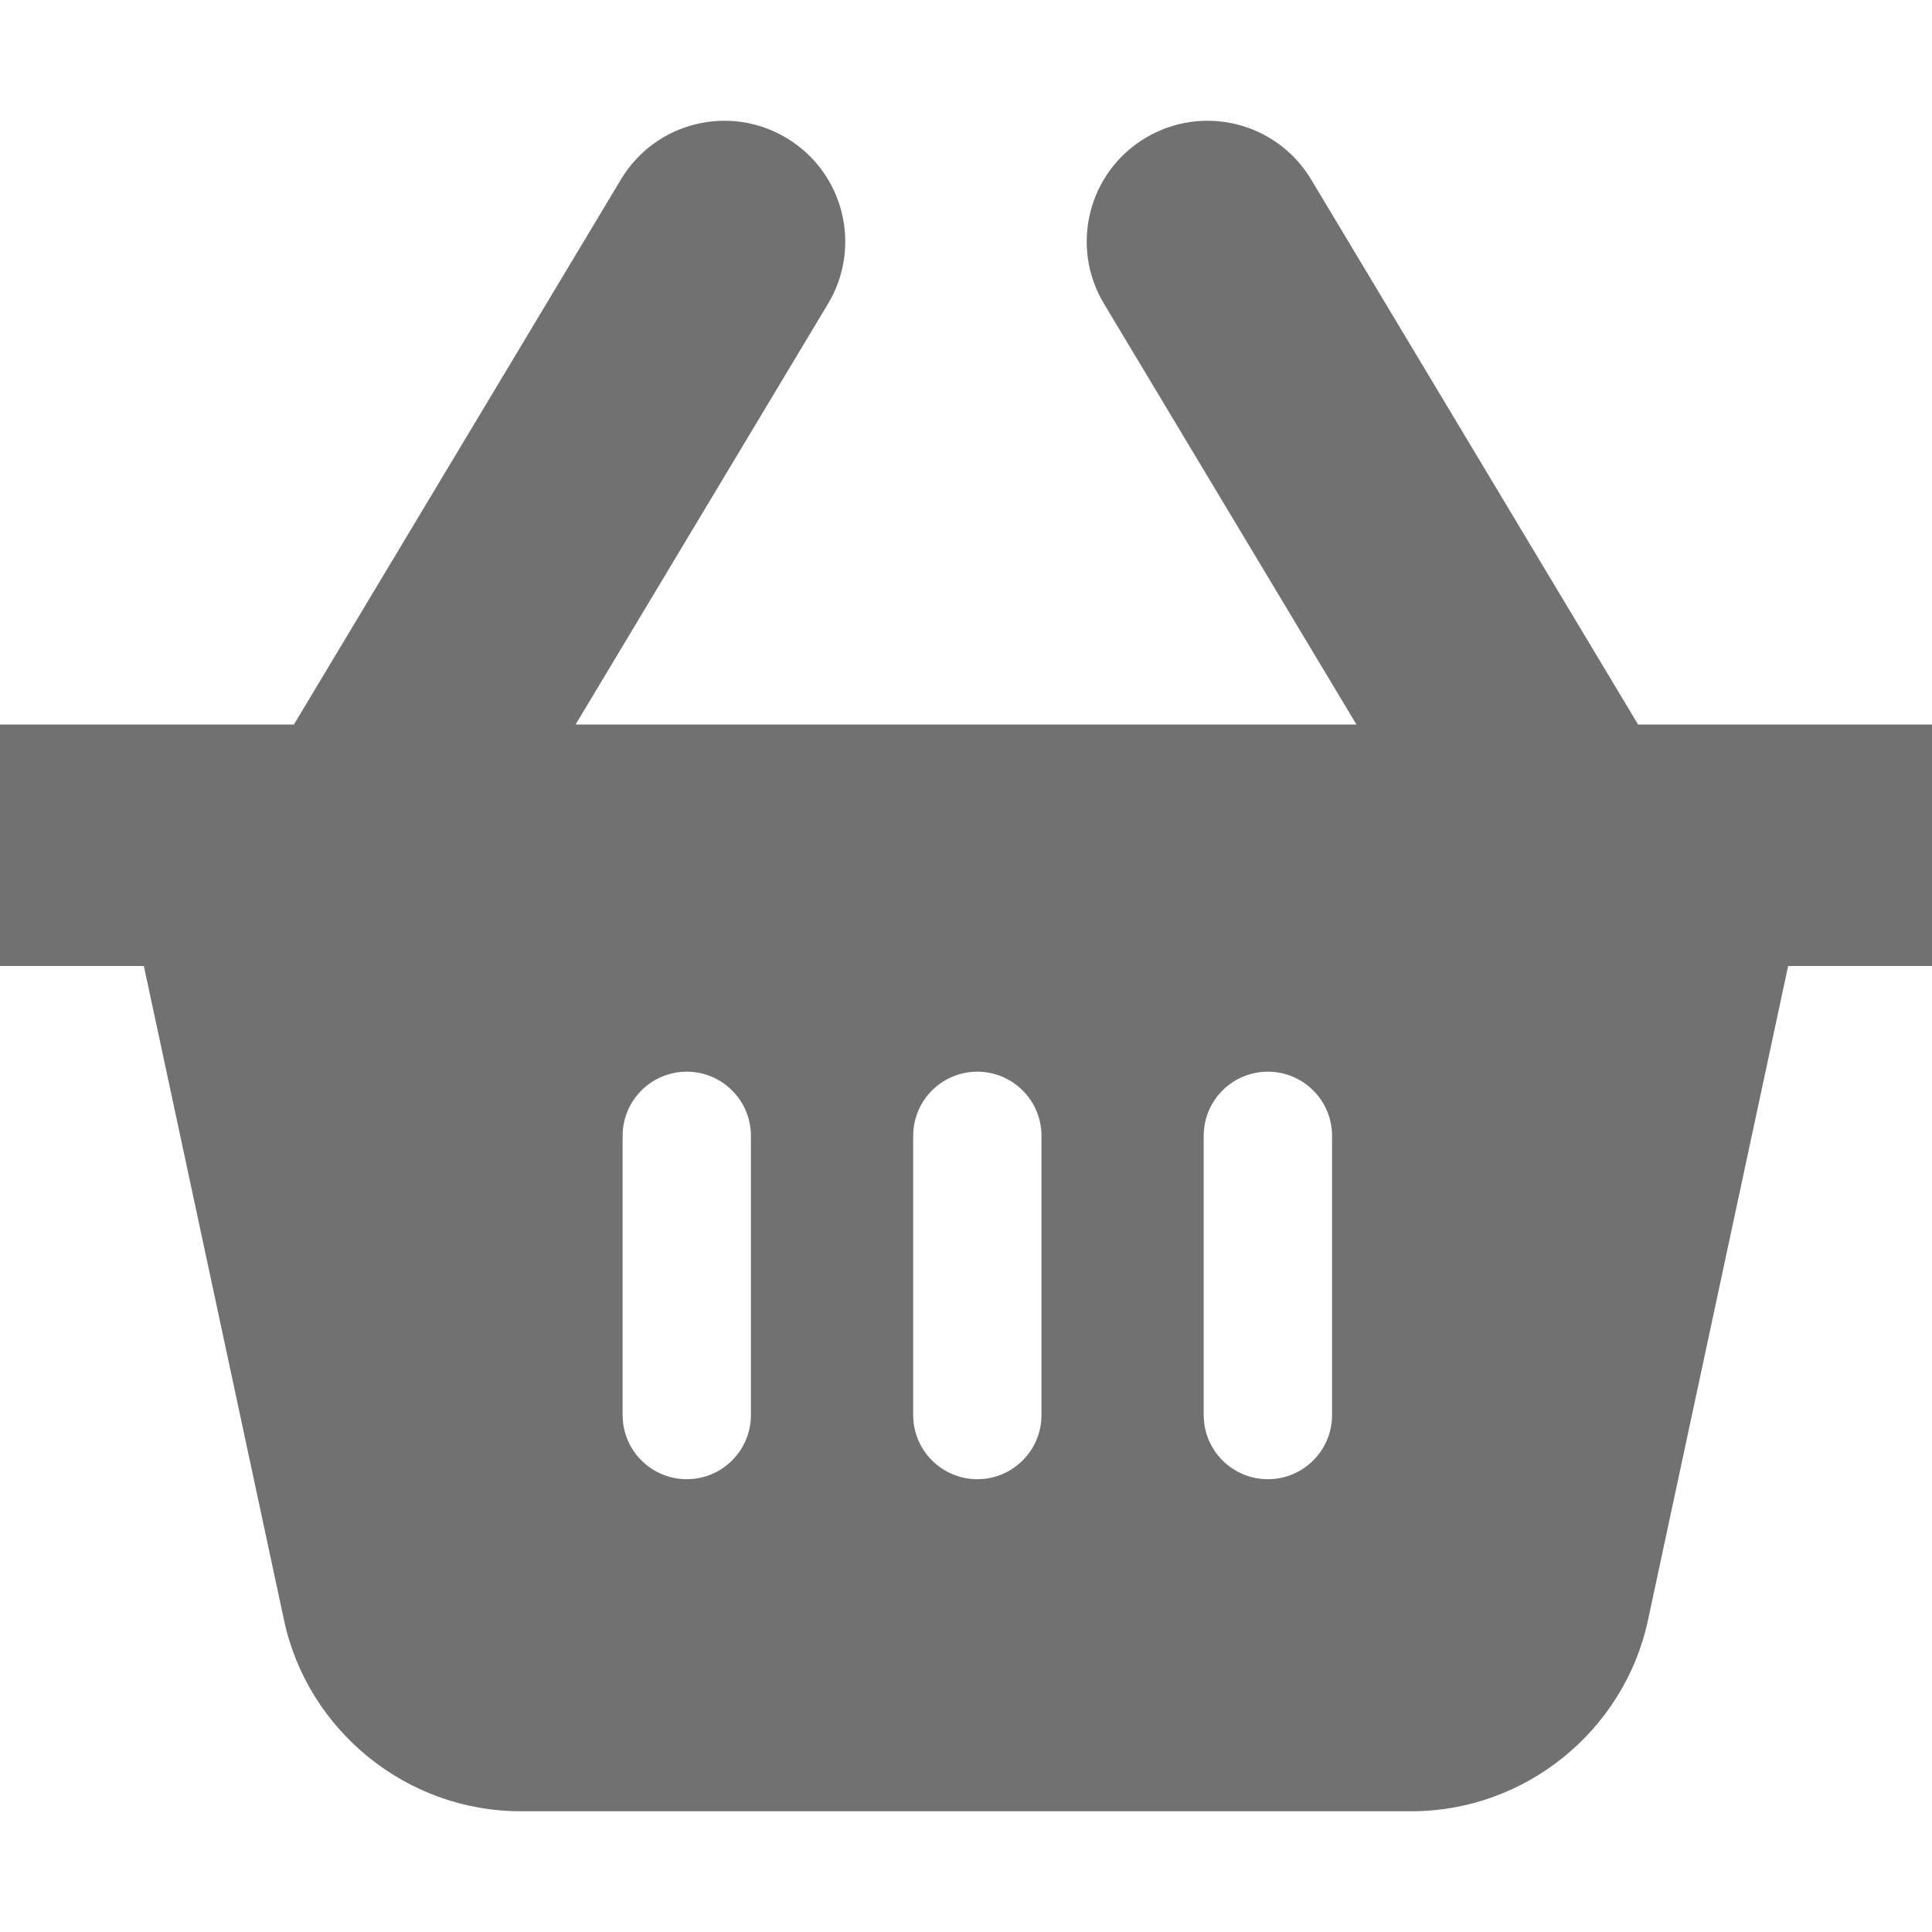 <svg width="30" height="30" viewBox="0 0 30 30" fill="none" xmlns="http://www.w3.org/2000/svg">
<path fill-rule="evenodd" clip-rule="evenodd" d="M25.436 11.25H30V15H27.766L25.589 25.161C25.221 26.878 23.678 28.125 21.921 28.125H8.079C6.322 28.125 4.779 26.878 4.411 25.161L2.234 15H0V11.25H4.564L9.642 2.786C10.175 1.897 11.326 1.609 12.215 2.144C13.103 2.677 13.39 3.828 12.858 4.716L8.938 11.25H21.063L17.142 4.715C16.609 3.827 16.897 2.675 17.785 2.143C18.672 1.61 19.824 1.897 20.358 2.785L25.436 11.25ZM10.664 16.641C10.114 16.641 9.668 17.087 9.668 17.637V21.973C9.668 22.523 10.114 22.969 10.664 22.969C11.214 22.969 11.66 22.523 11.66 21.973V17.637C11.66 17.087 11.214 16.641 10.664 16.641ZM14.18 17.637C14.18 17.087 14.626 16.641 15.176 16.641C15.726 16.641 16.172 17.087 16.172 17.637V21.973C16.172 22.523 15.726 22.969 15.176 22.969C14.626 22.969 14.18 22.523 14.18 21.973V17.637ZM19.688 16.641C19.137 16.641 18.691 17.087 18.691 17.637V21.973C18.691 22.523 19.137 22.969 19.688 22.969C20.238 22.969 20.684 22.523 20.684 21.973V17.637C20.684 17.087 20.238 16.641 19.688 16.641Z" fill="#717171"/>
</svg>
